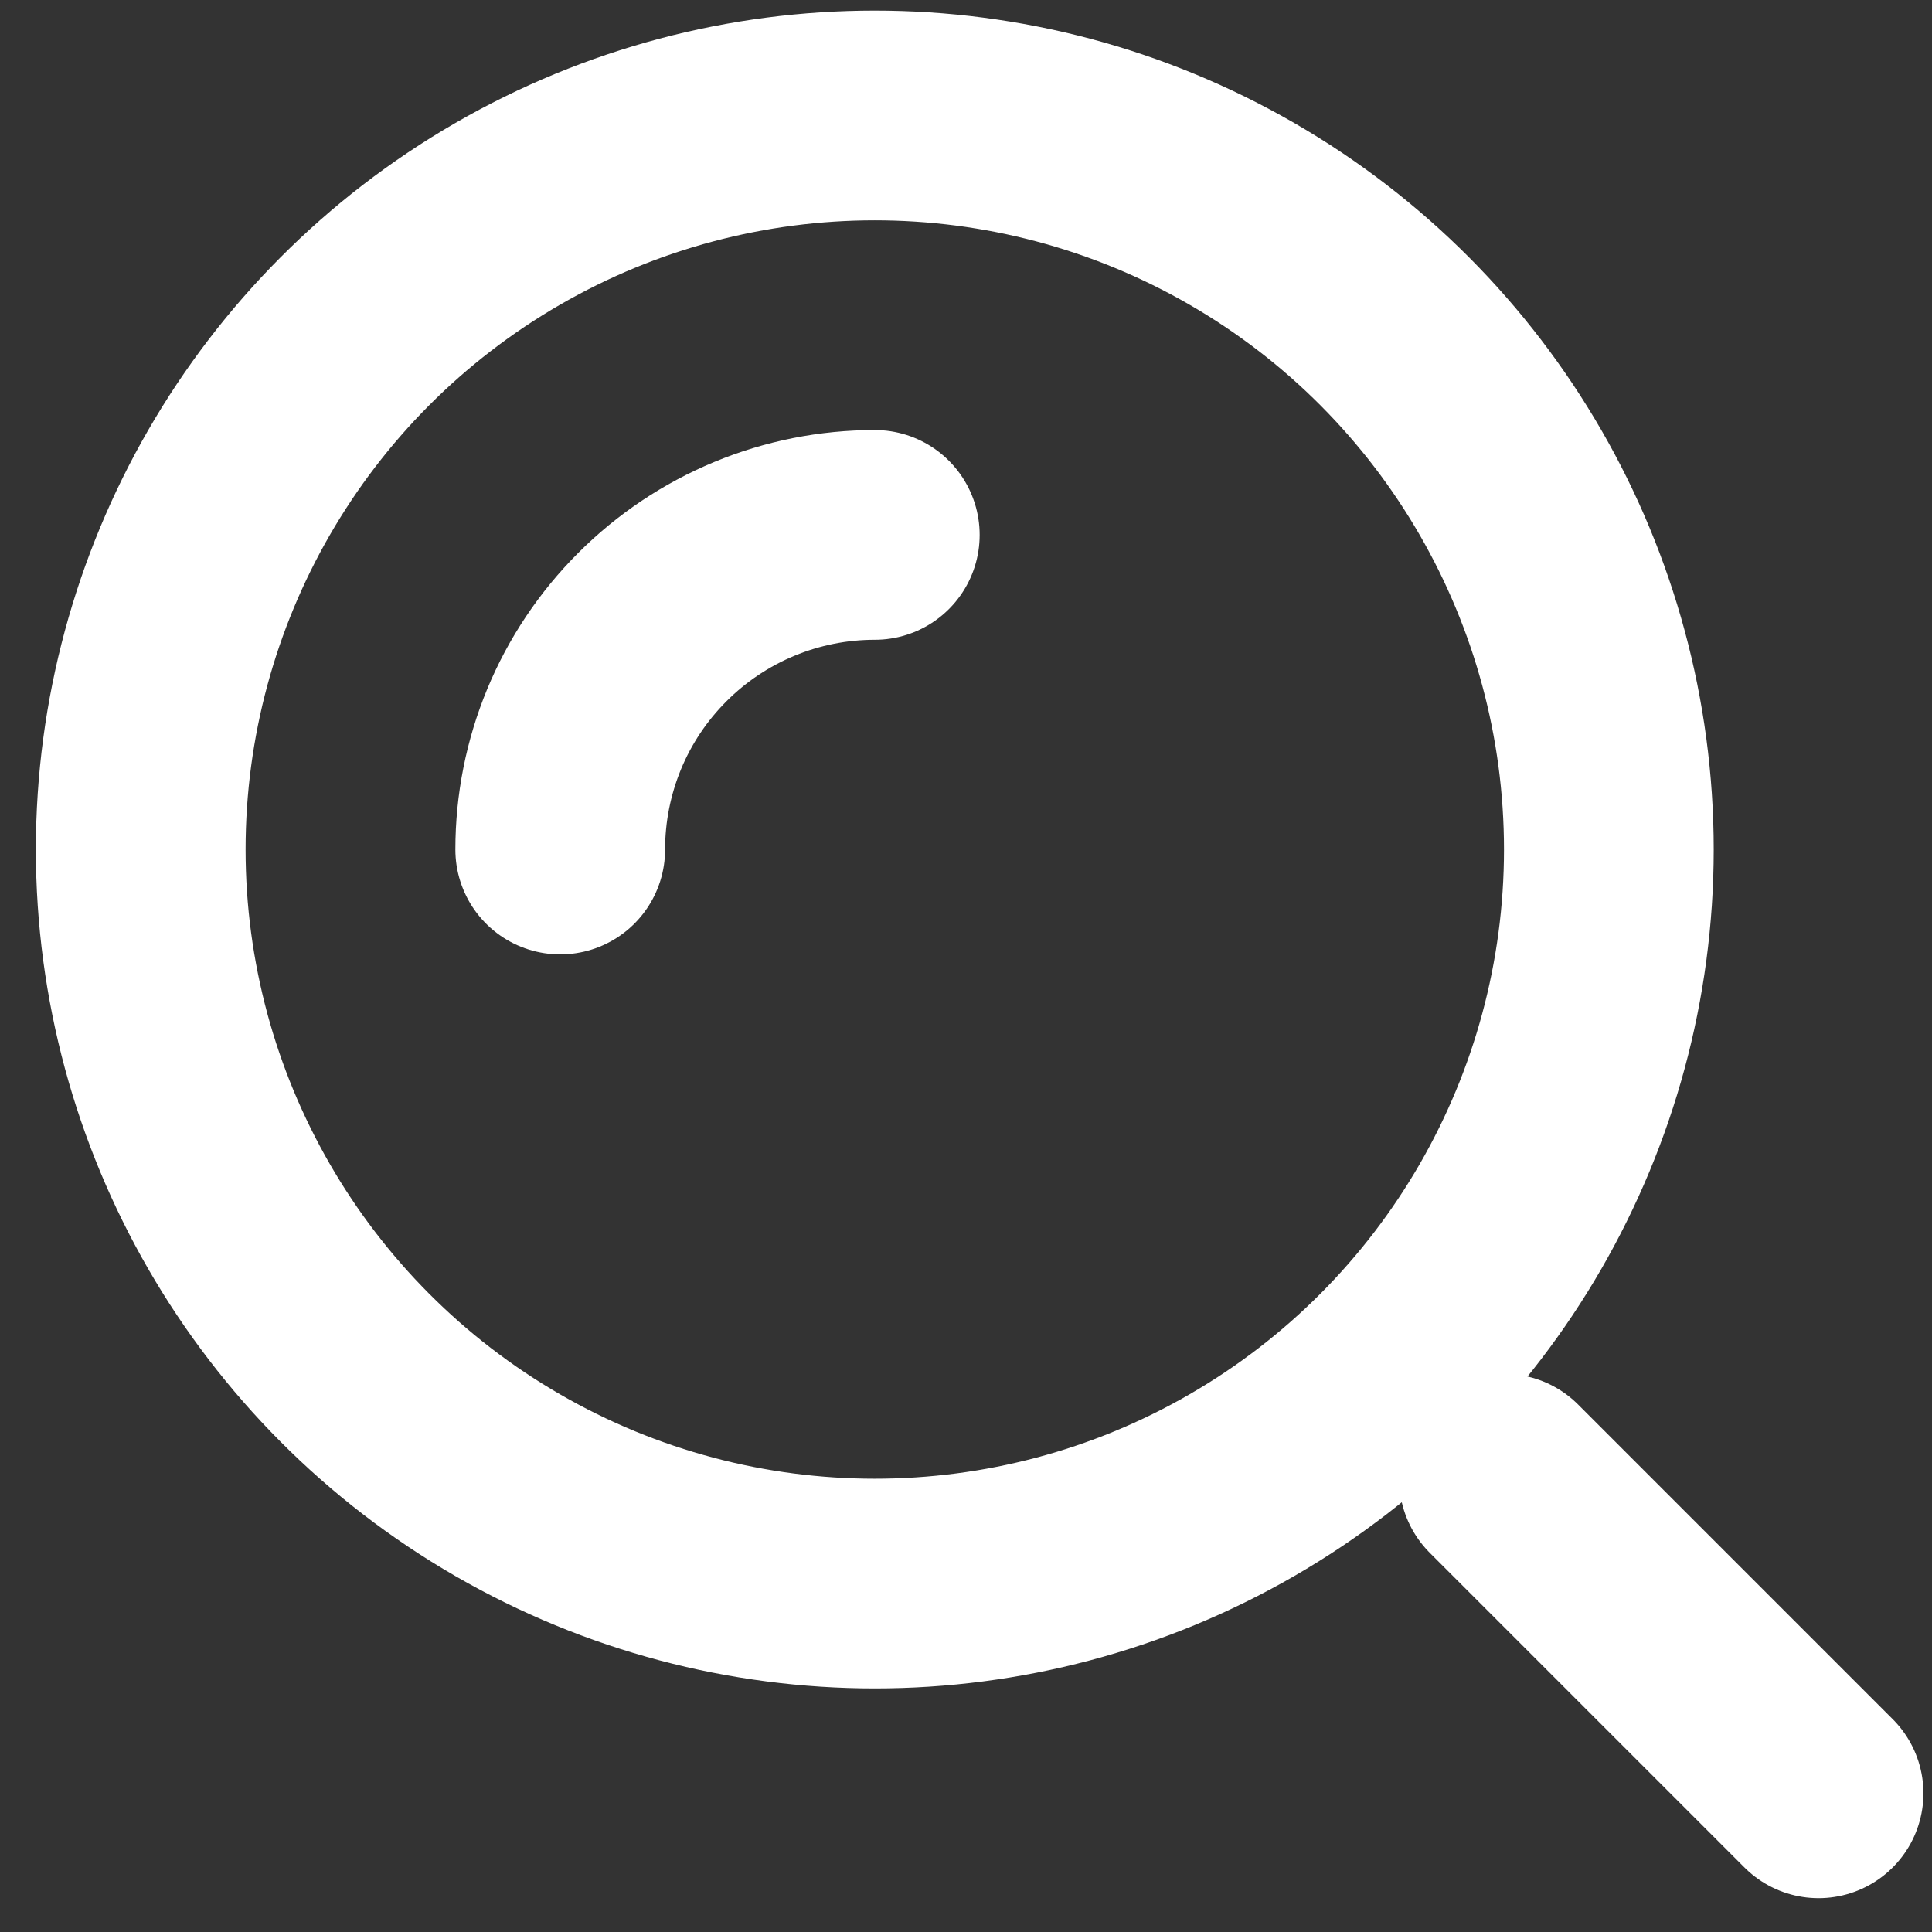 <svg width="38" height="38" viewBox="0 0 38 38" fill="none" xmlns="http://www.w3.org/2000/svg">
<rect x="0" y="0" width="38" height="38" fill="#333333" stroke="none"/>
<circle cx="17.206" cy="16.709" r="14.438" stroke="white" stroke-width="4.125"/>
<path d="M17.206 10.521C16.393 10.521 15.589 10.681 14.838 10.992C14.088 11.303 13.405 11.759 12.831 12.334C12.256 12.908 11.8 13.59 11.489 14.341C11.179 15.092 11.019 15.896 11.019 16.709" stroke="white" stroke-width="4.125" stroke-linecap="round"/>
<path d="M35.769 35.272L29.581 29.084" stroke="white" stroke-width="4.125" stroke-linecap="round"/>
</svg>
